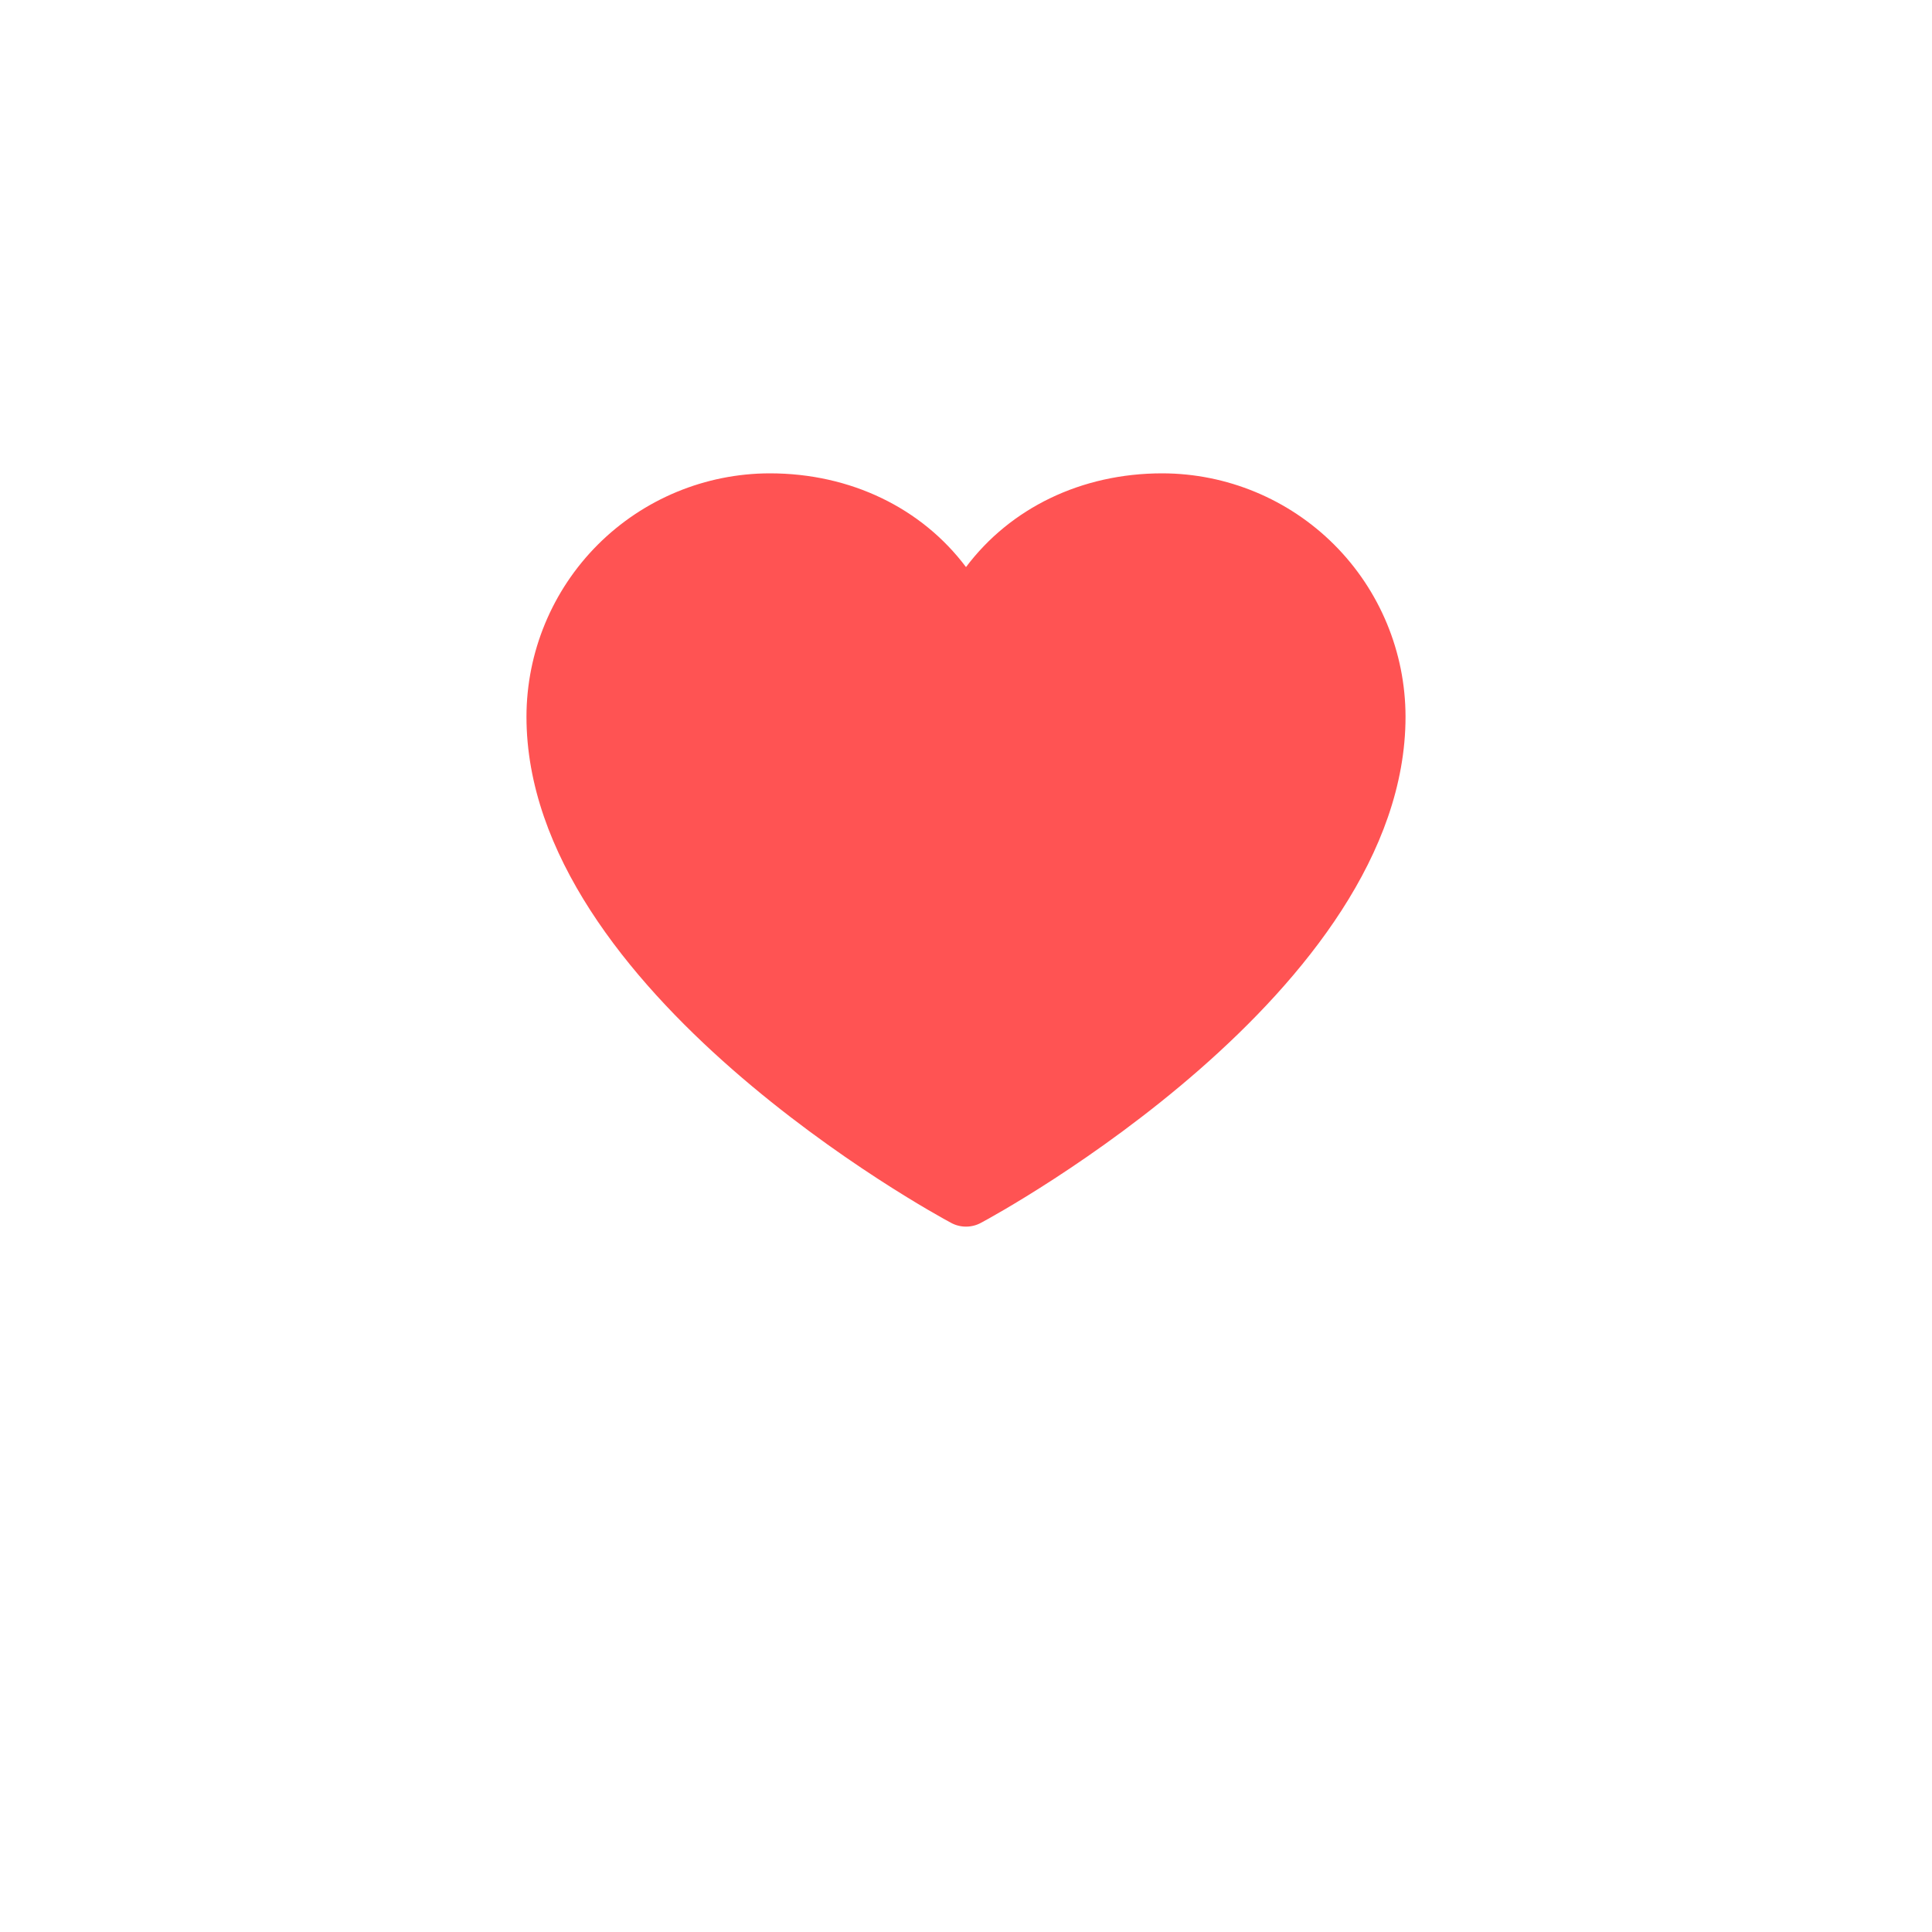<svg width="50" height="50" viewBox="0 0 50 50" fill="none" xmlns="http://www.w3.org/2000/svg">
<g filter="url(#filter0_d_4971_797)">
<circle cx="25" cy="22" r="21" fill="white"/>
</g>
<path d="M36.375 18.547C36.375 25.656 25.834 31.411 25.385 31.648C25.267 31.712 25.134 31.745 25 31.745C24.866 31.745 24.733 31.712 24.615 31.648C24.166 31.411 13.625 25.656 13.625 18.547C13.627 16.877 14.291 15.277 15.471 14.096C16.652 12.916 18.252 12.252 19.922 12.25C22.019 12.25 23.855 13.152 25 14.676C26.145 13.152 27.981 12.25 30.078 12.25C31.748 12.252 33.348 12.916 34.529 14.096C35.709 15.277 36.373 16.877 36.375 18.547Z" fill="#FF5353"/>
<defs>
<filter id="filter0_d_4971_797" x="0" y="0" width="50" height="50" filterUnits="userSpaceOnUse" color-interpolation-filters="sRGB">
<feFlood flood-opacity="0" result="BackgroundImageFix"/>
<feColorMatrix in="SourceAlpha" type="matrix" values="0 0 0 0 0 0 0 0 0 0 0 0 0 0 0 0 0 0 127 0" result="hardAlpha"/>
<feMorphology radius="1" operator="dilate" in="SourceAlpha" result="effect1_dropShadow_4971_797"/>
<feOffset dy="3"/>
<feGaussianBlur stdDeviation="1.5"/>
<feComposite in2="hardAlpha" operator="out"/>
<feColorMatrix type="matrix" values="0 0 0 0 0.125 0 0 0 0 0.125 0 0 0 0 0.125 0 0 0 0.05 0"/>
<feBlend mode="normal" in2="BackgroundImageFix" result="effect1_dropShadow_4971_797"/>
<feBlend mode="normal" in="SourceGraphic" in2="effect1_dropShadow_4971_797" result="shape"/>
</filter>
</defs>
</svg>
